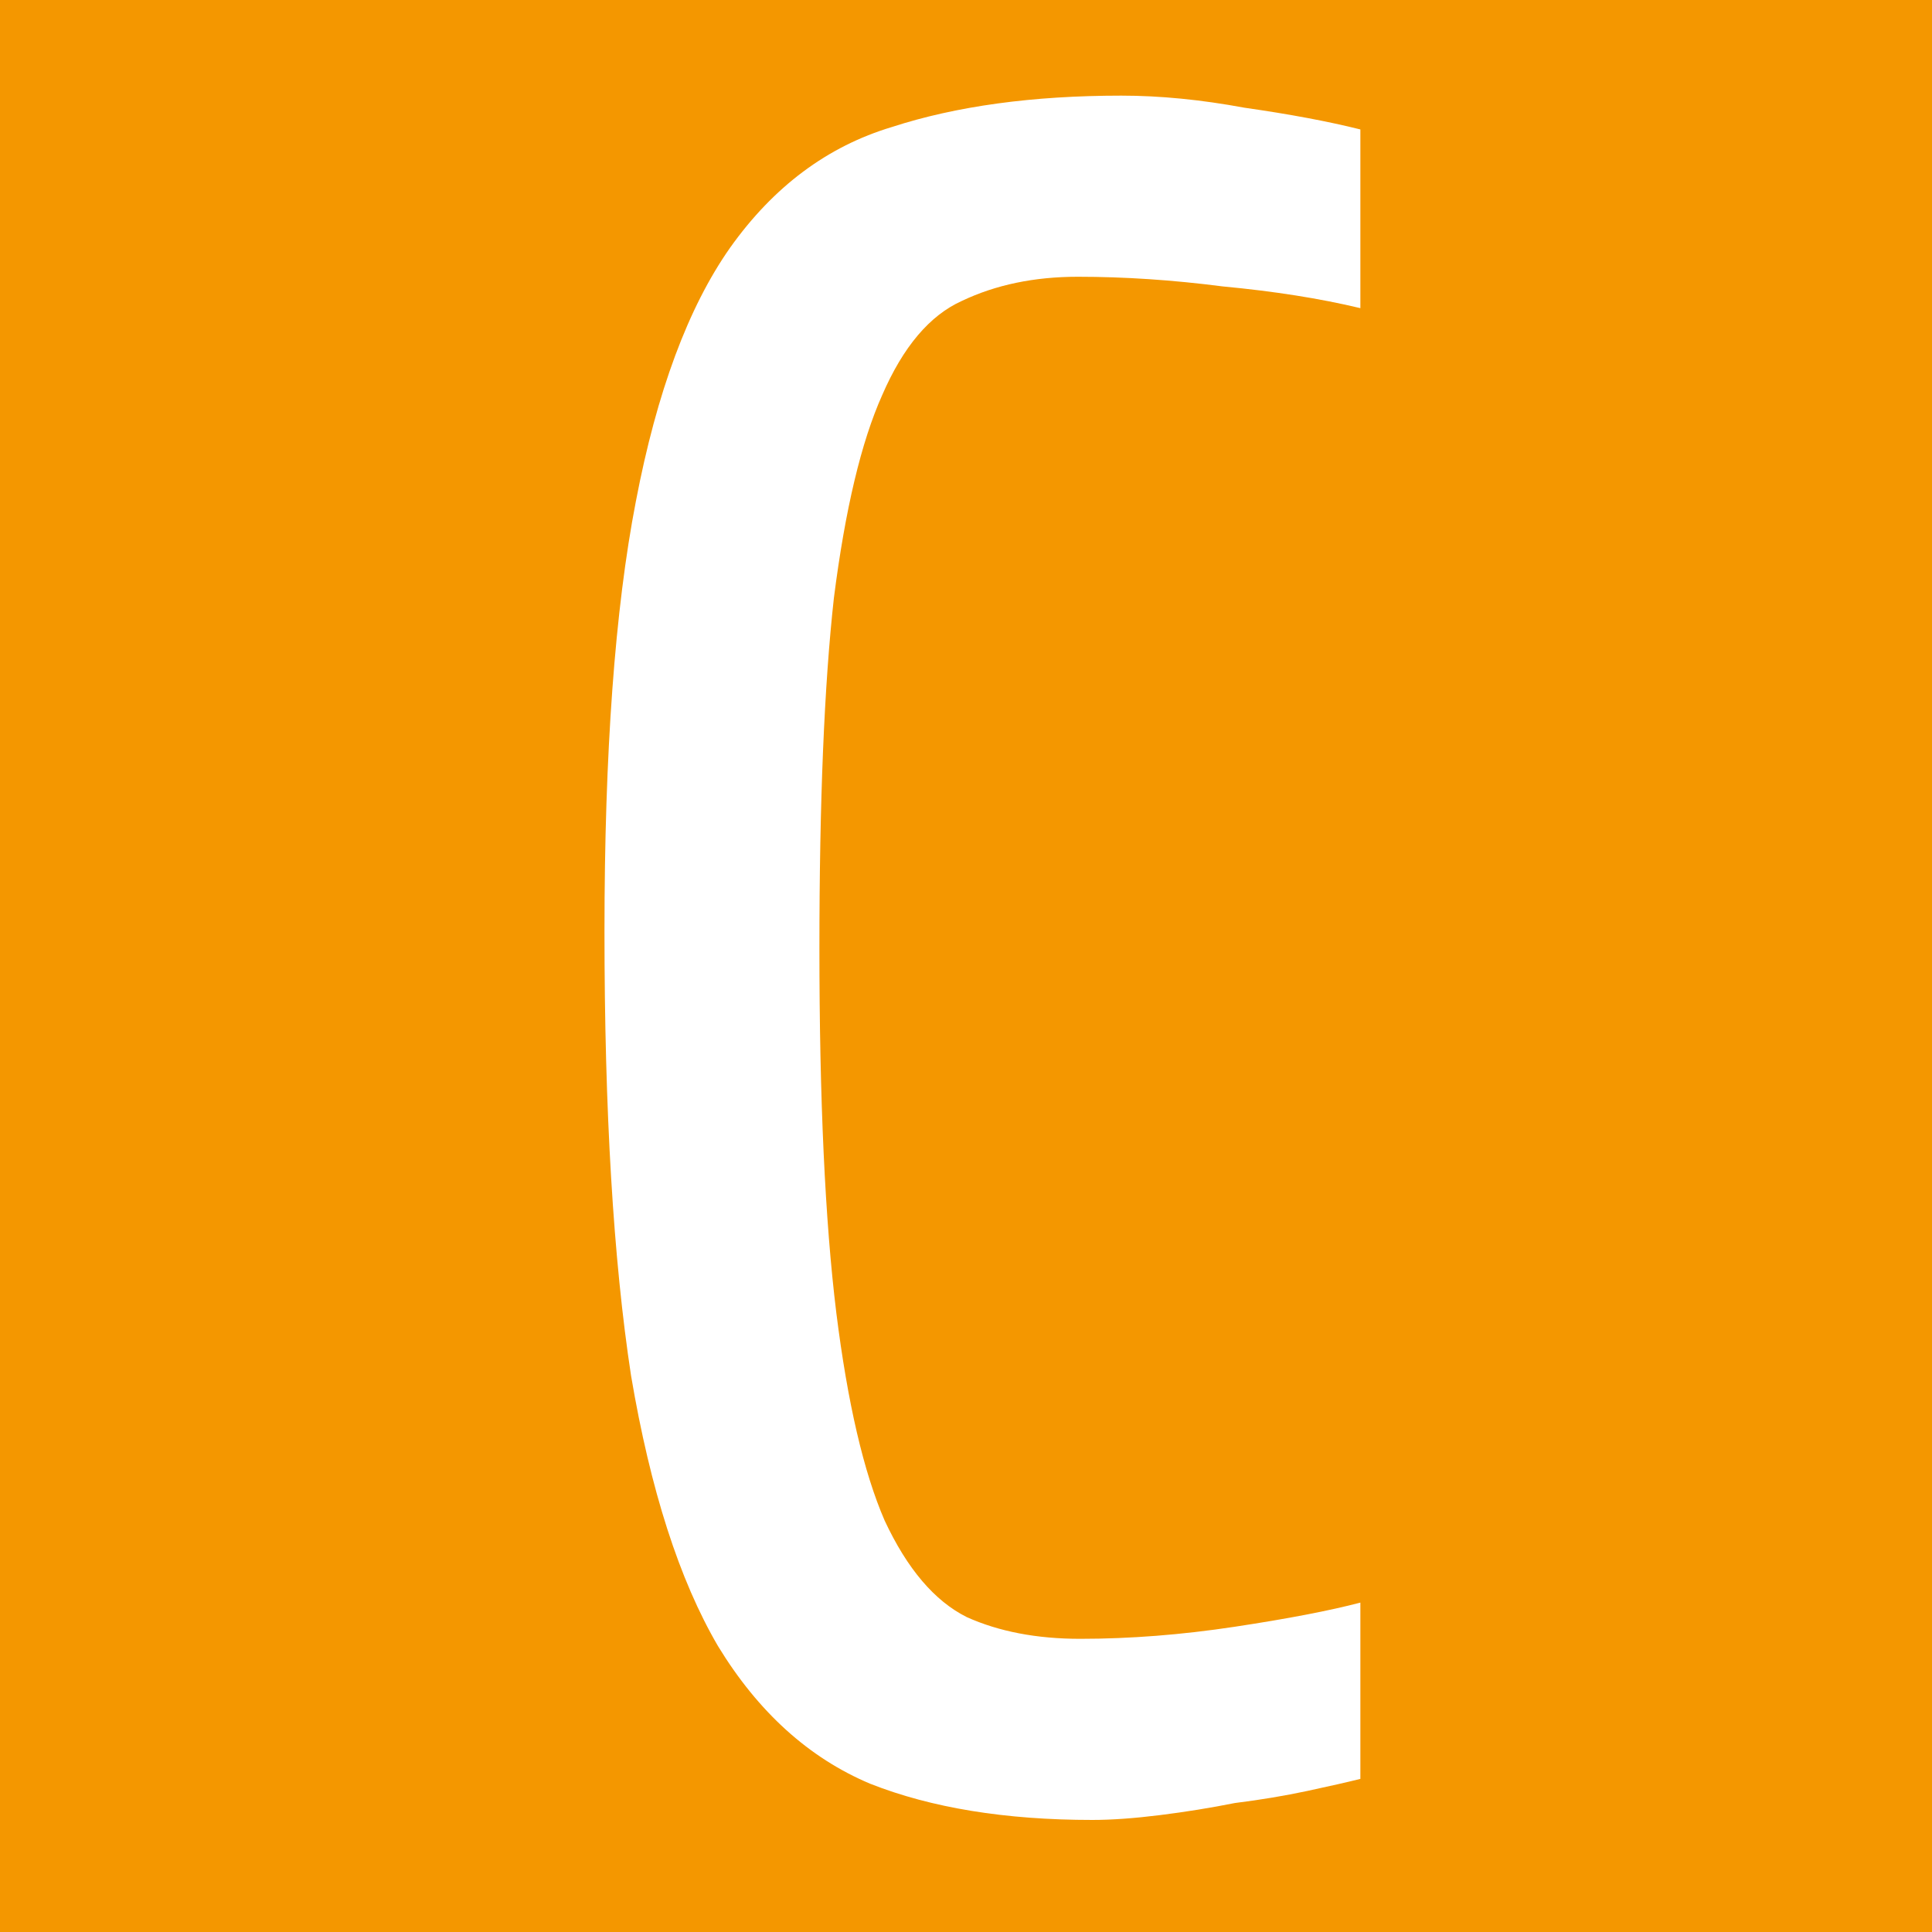 <svg xmlns="http://www.w3.org/2000/svg" width="16" height="16" zoomAndPan="disable" preserveAspectRatio="xmaxYmax"><path d="M0 0h16v16H0z" fill="#f49700"/><path d="M11.266 14.732q-.16.04-.44.1-.28.06-.6.1-.3.06-.62.1-.32.04-.56.04-1.08 0-1.84-.3-.76-.32-1.26-1.14-.48-.82-.72-2.24-.22-1.44-.22-3.68 0-2.22.26-3.56.26-1.36.78-2.1.54-.76 1.34-1 .8-.26 1.9-.26.48 0 1.02.1.56.08.96.18v1.48q-.5-.12-1.14-.18-.62-.08-1.2-.08-.54 0-.96.2-.4.18-.66.78-.26.58-.4 1.68-.12 1.08-.12 2.9 0 1.88.14 3.02.14 1.12.4 1.72.28.6.68.8.4.18.94.18.62 0 1.28-.1t1.04-.2v1.46z" fill="#fff"/></svg>
